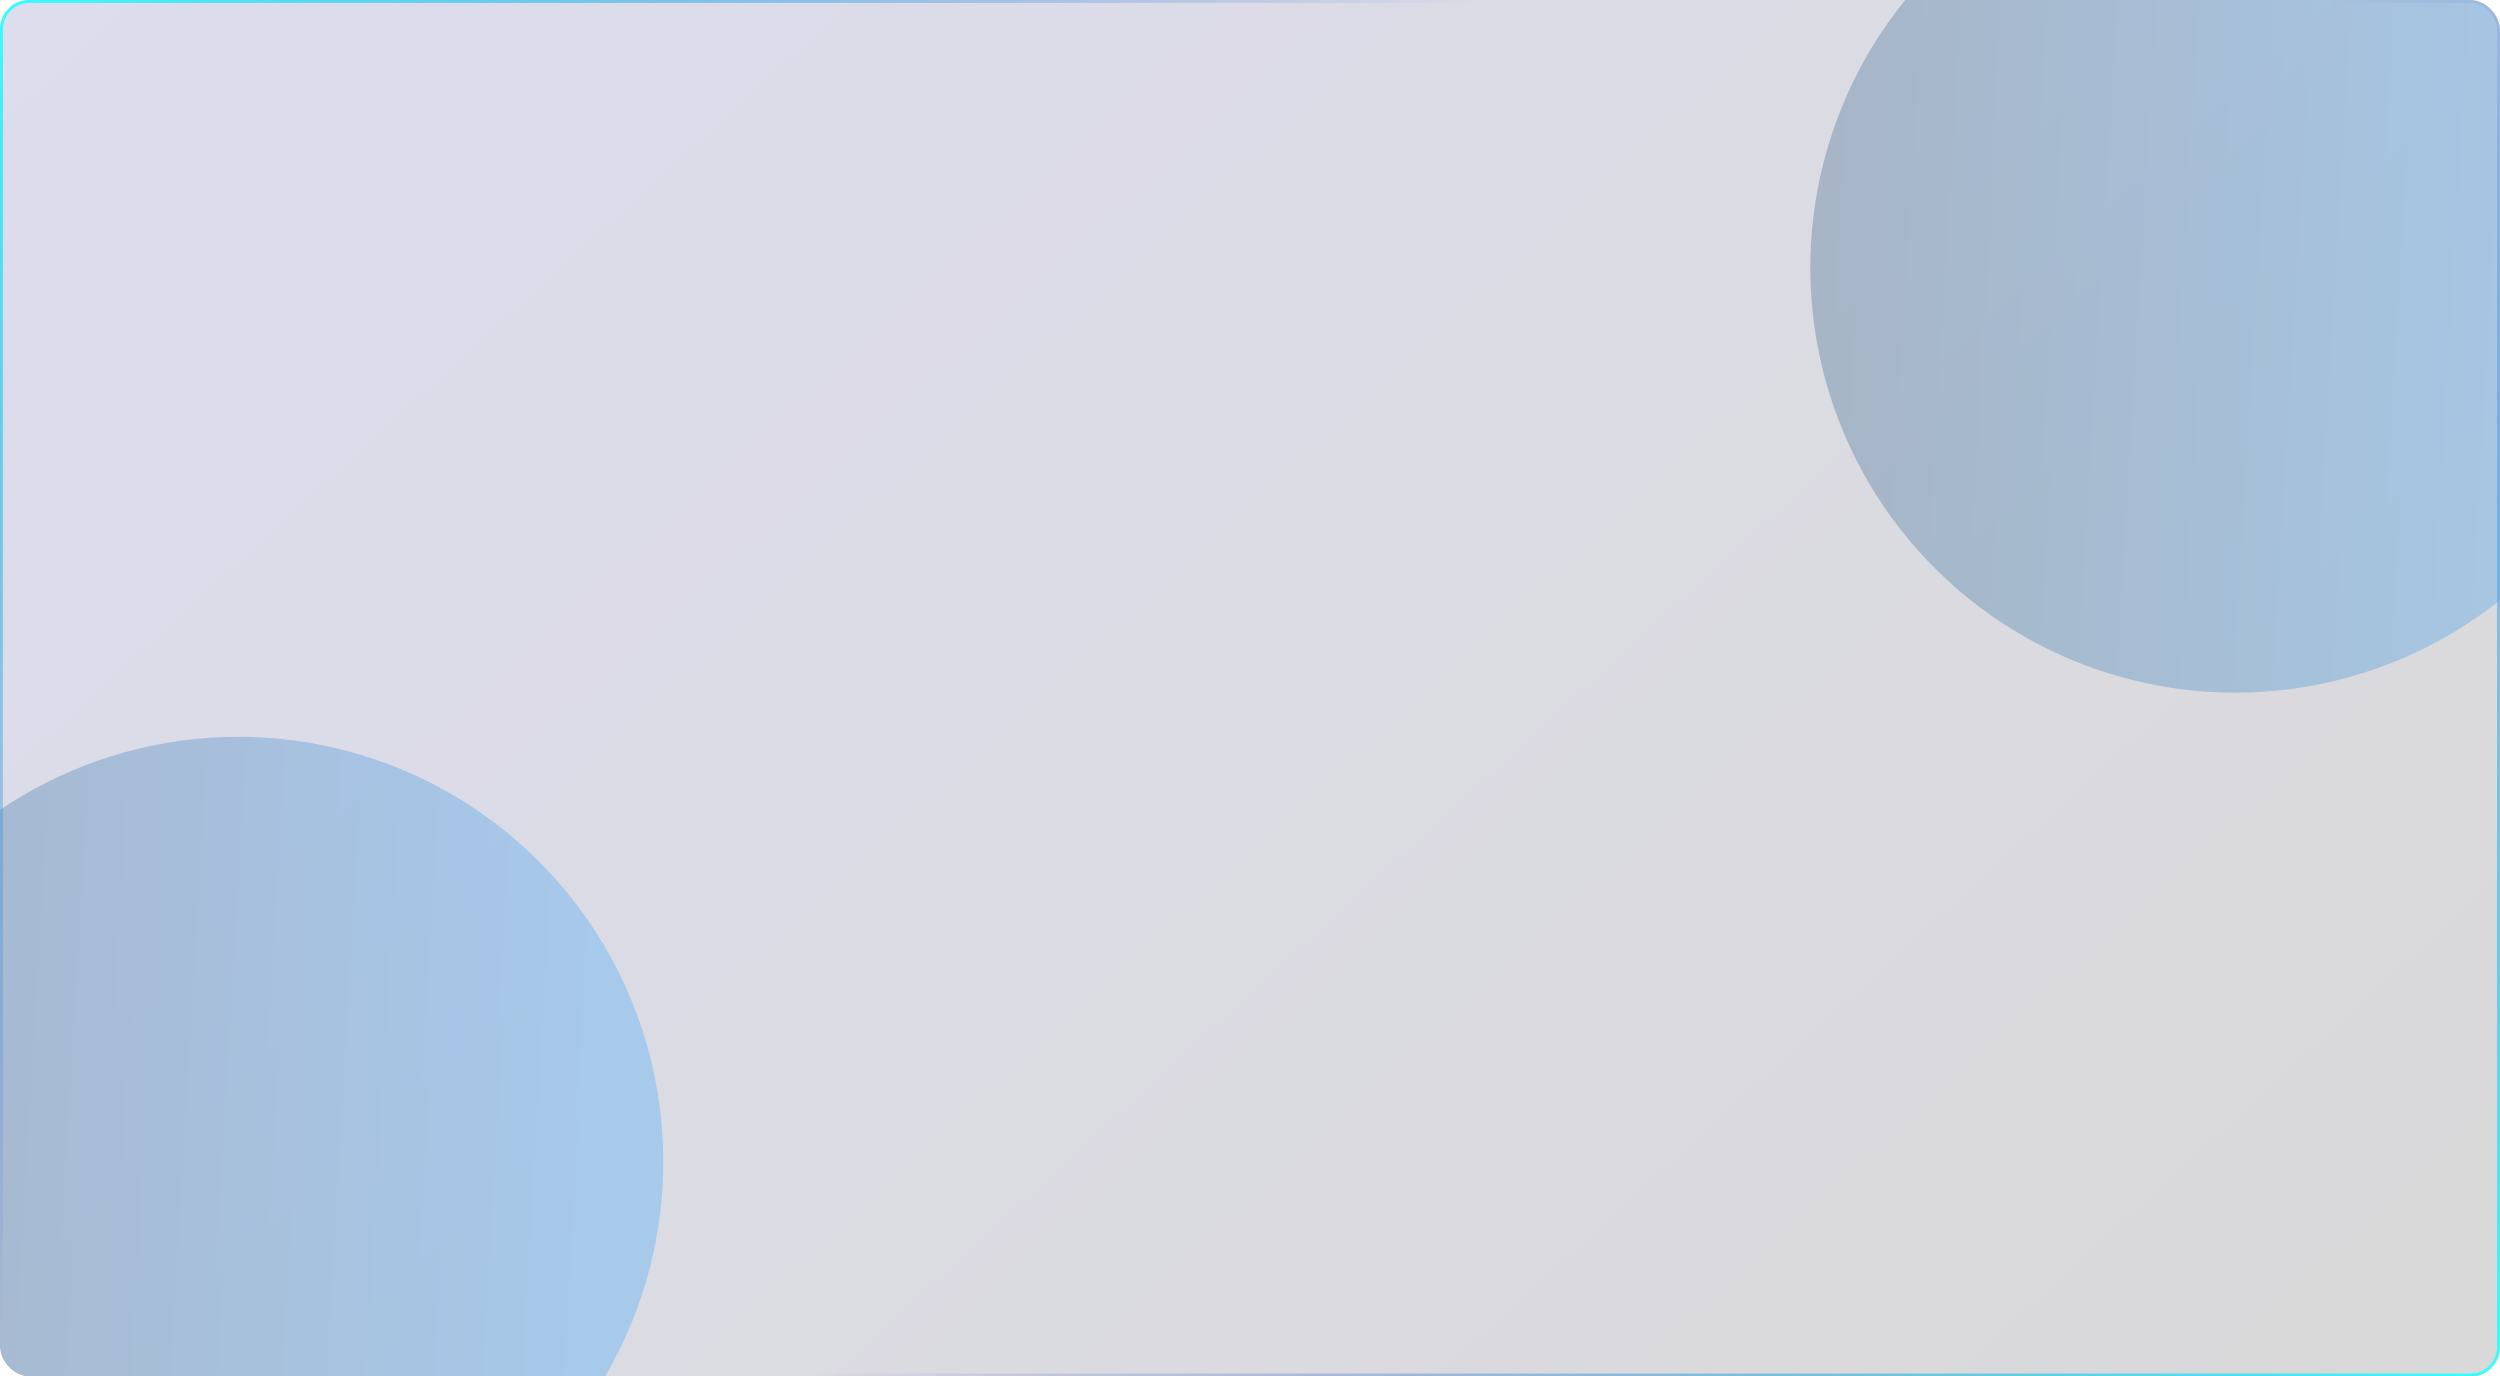 <svg width="850" height="468" viewBox="0 0 850 468" fill="none" xmlns="http://www.w3.org/2000/svg">
<g clip-path="url(#clip0_156_695)">
<rect width="850" height="468" rx="10" fill="url(#paint0_linear_156_695)" fill-opacity="0.15"/>
<g filter="url(#filter1_f_156_695)">
<circle cx="760.01" cy="91.01" r="144.5" transform="rotate(138.324 760.01 91.01)" fill="url(#paint1_linear_156_695)" fill-opacity="0.24"/>
</g>
<g filter="url(#filter2_f_156_695)">
<circle cx="81.01" cy="395.01" r="144.5" transform="rotate(138.324 81.01 395.01)" fill="url(#paint2_linear_156_695)" fill-opacity="0.24"/>
</g>
</g>
<rect x="0.5" y="0.5" width="849" height="467" rx="9.5" stroke="url(#paint3_linear_156_695)"/>
<defs>
<filter id="filter1_f_156_695" x="506.508" y="-162.491" width="507.003" height="507.003" filterUnits="userSpaceOnUse" color-interpolation-filters="sRGB">
<feFlood flood-opacity="0" result="BackgroundImageFix"/>
<feBlend mode="normal" in="SourceGraphic" in2="BackgroundImageFix" result="shape"/>
<feGaussianBlur stdDeviation="54.5" result="effect1_foregroundBlur_156_695"/>
</filter>
<filter id="filter2_f_156_695" x="-172.491" y="141.509" width="507.003" height="507.003" filterUnits="userSpaceOnUse" color-interpolation-filters="sRGB">
<feFlood flood-opacity="0" result="BackgroundImageFix"/>
<feBlend mode="normal" in="SourceGraphic" in2="BackgroundImageFix" result="shape"/>
<feGaussianBlur stdDeviation="54.5" result="effect1_foregroundBlur_156_695"/>
</filter>
<linearGradient id="paint0_linear_156_695" x1="9.226" y1="1.40905e-05" x2="621.776" y2="670.422" gradientUnits="userSpaceOnUse">
<stop stop-color="#19188B"/>
<stop offset="1"/>
</linearGradient>
<linearGradient id="paint1_linear_156_695" x1="681.771" y1="2.074" x2="998.51" y2="319.51" gradientUnits="userSpaceOnUse">
<stop stop-color="#008DFE"/>
<stop offset="1"/>
</linearGradient>
<linearGradient id="paint2_linear_156_695" x1="2.771" y1="306.074" x2="319.51" y2="623.51" gradientUnits="userSpaceOnUse">
<stop stop-color="#008DFE"/>
<stop offset="1"/>
</linearGradient>
<linearGradient id="paint3_linear_156_695" x1="0" y1="0" x2="611.622" y2="676.763" gradientUnits="userSpaceOnUse">
<stop stop-color="#35FEFE"/>
<stop offset="0.37" stop-color="#2554CC" stop-opacity="0"/>
<stop offset="0.582" stop-color="#3737B2" stop-opacity="0"/>
<stop offset="1" stop-color="#35FEFE"/>
</linearGradient>
<clipPath id="clip0_156_695">
<rect width="850" height="468" rx="10" fill="white"/>
</clipPath>
</defs>
</svg>
